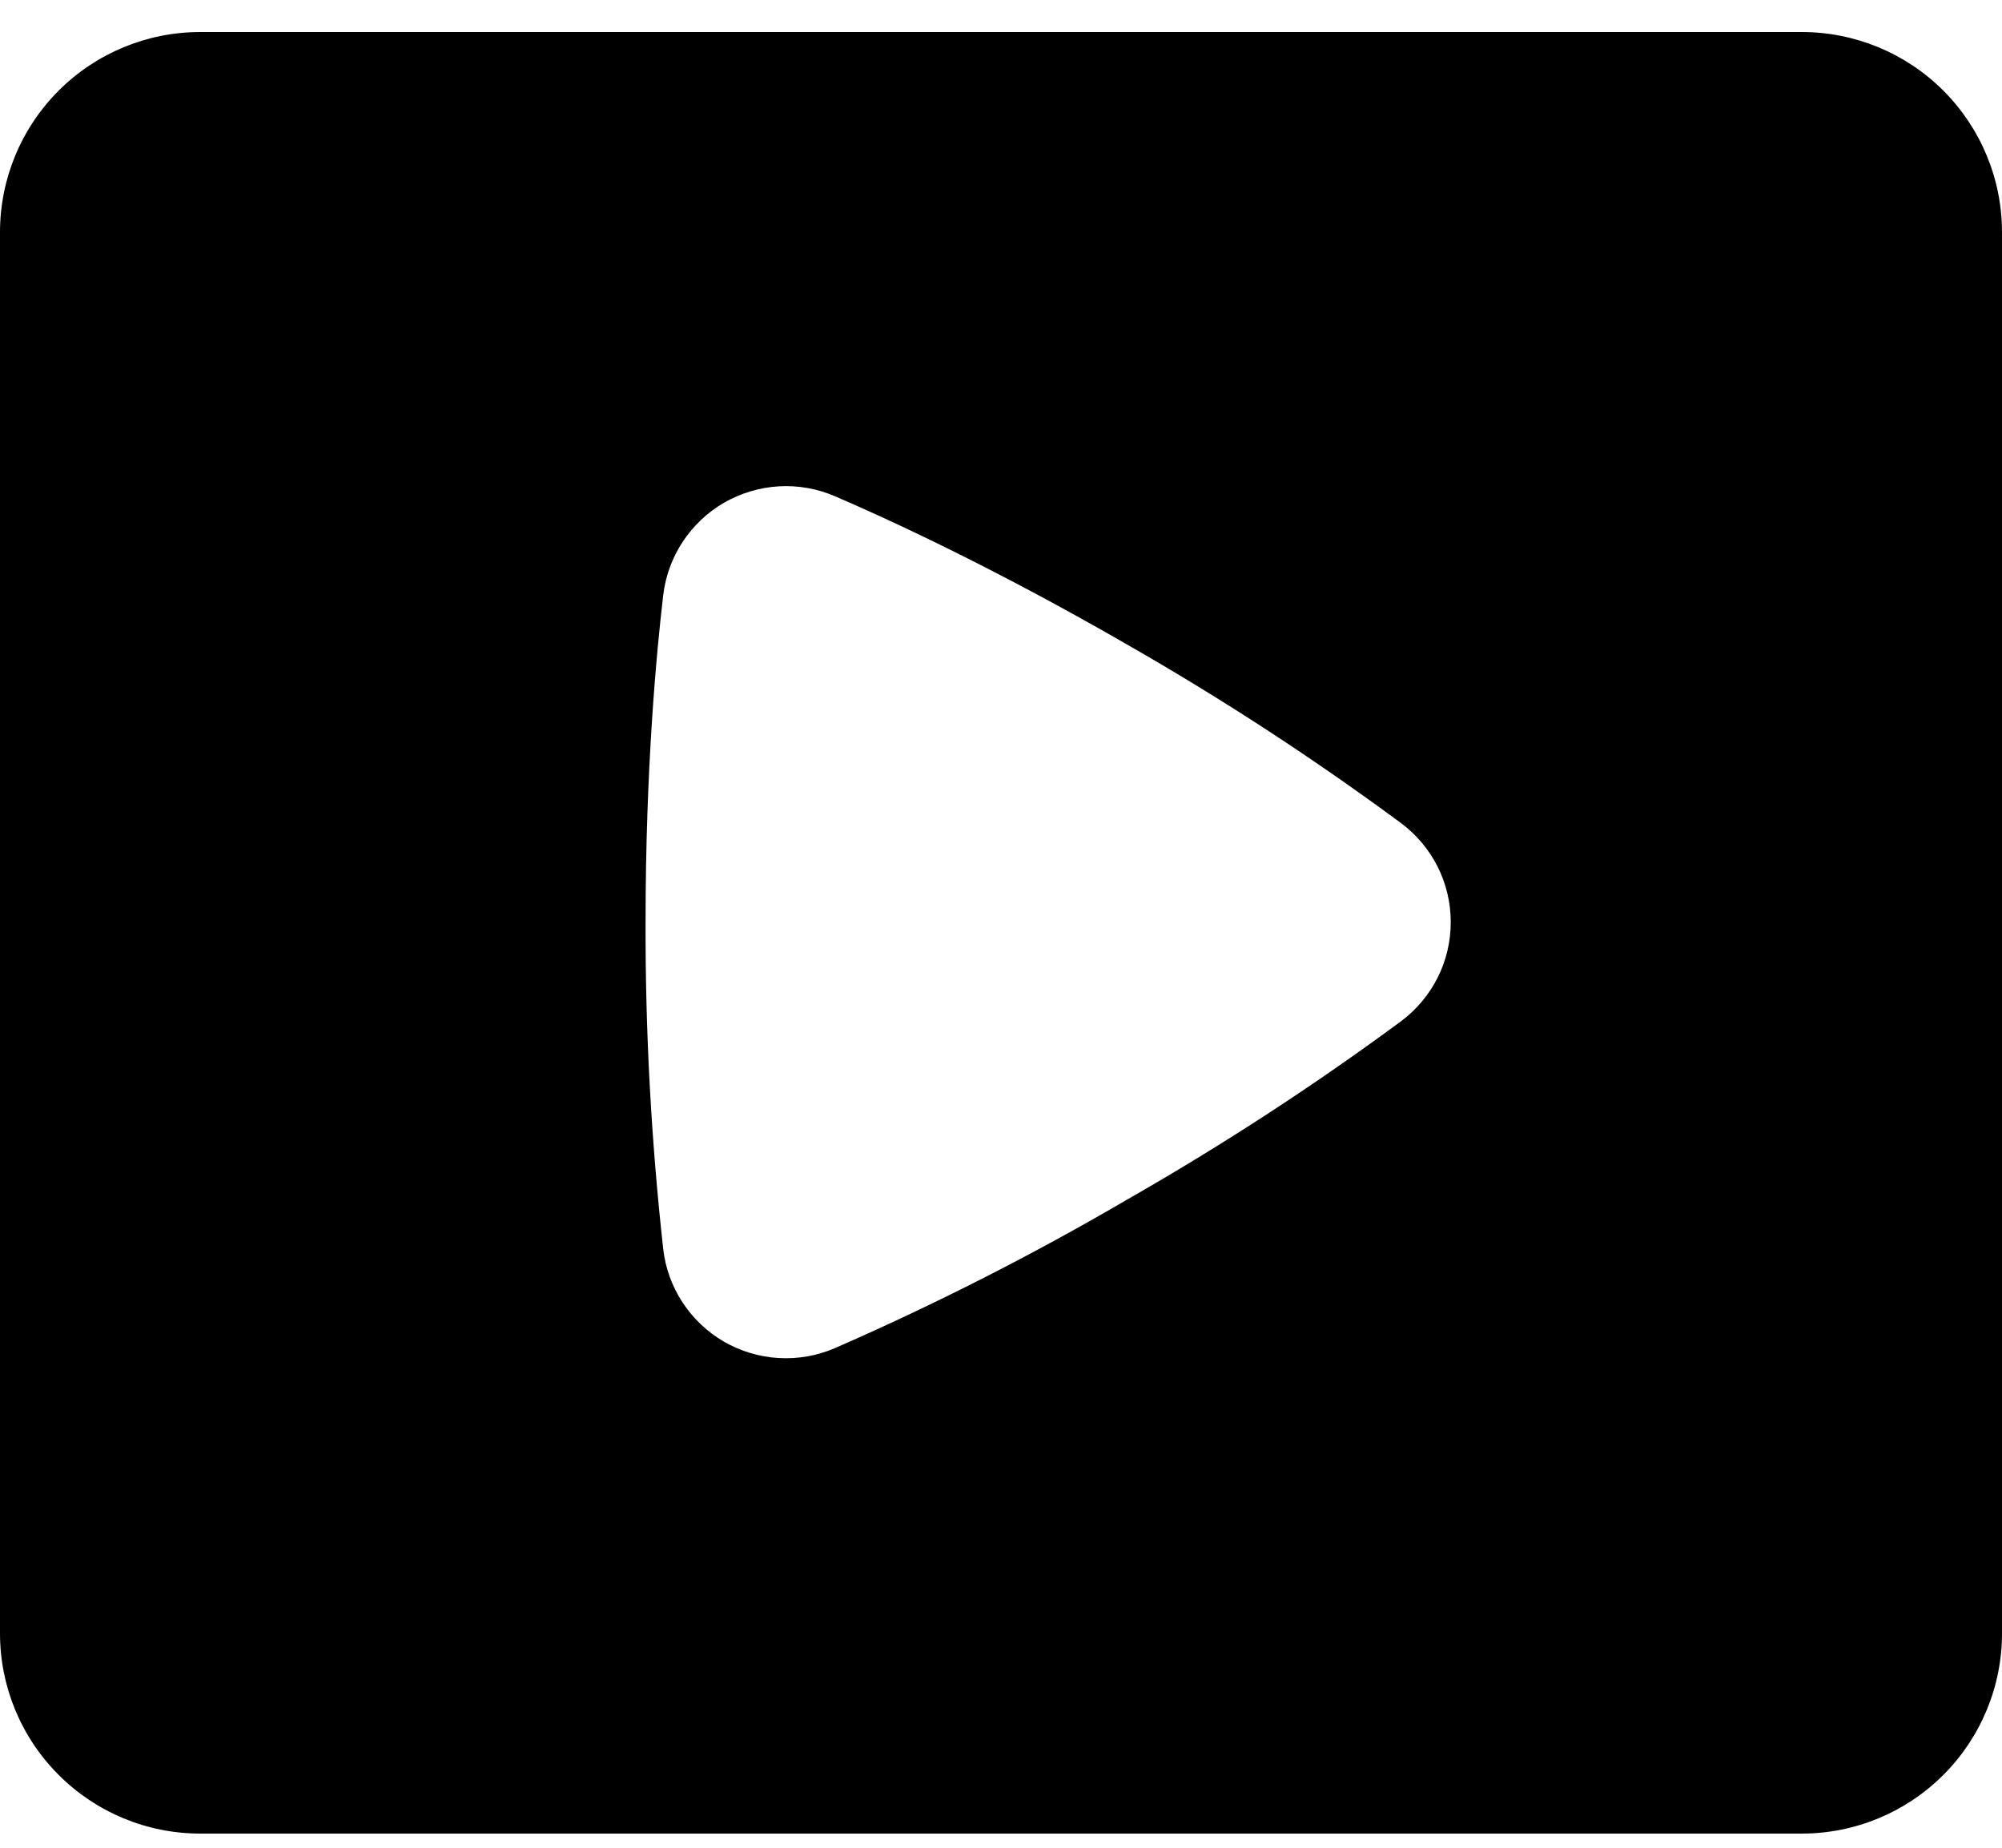 <svg width="26" height="24" viewBox="0 0 26 24" fill="none" xmlns="http://www.w3.org/2000/svg">
<path fill-rule="evenodd" clip-rule="evenodd" d="M2.6 0.416C1.91 0.416 1.249 0.69 0.762 1.177C0.274 1.665 0 2.326 0 3.016V21.216C0 21.905 0.274 22.567 0.762 23.054C1.249 23.542 1.91 23.816 2.6 23.816H23.4C24.09 23.816 24.751 23.542 25.238 23.054C25.726 22.567 26 21.905 26 21.216V3.016C26 2.326 25.726 1.665 25.238 1.177C24.751 0.69 24.09 0.416 23.4 0.416H2.6ZM8.613 7.735C8.641 7.486 8.728 7.248 8.865 7.039C9.003 6.829 9.187 6.655 9.403 6.53C9.62 6.405 9.863 6.332 10.113 6.317C10.362 6.302 10.612 6.346 10.842 6.445C11.497 6.726 12.88 7.358 14.633 8.369C15.864 9.073 17.054 9.848 18.195 10.691C18.395 10.84 18.558 11.034 18.671 11.258C18.783 11.481 18.841 11.728 18.841 11.978C18.841 12.228 18.783 12.475 18.671 12.698C18.558 12.921 18.395 13.116 18.195 13.265C17.054 14.107 15.864 14.881 14.633 15.584C13.408 16.3 12.142 16.943 10.842 17.511C10.612 17.61 10.362 17.654 10.113 17.639C9.863 17.625 9.62 17.552 9.403 17.427C9.186 17.301 9.002 17.127 8.865 16.918C8.727 16.708 8.641 16.47 8.613 16.221C8.457 14.812 8.38 13.395 8.384 11.978C8.384 9.962 8.529 8.443 8.613 7.735Z" fill="black"/>
</svg>
